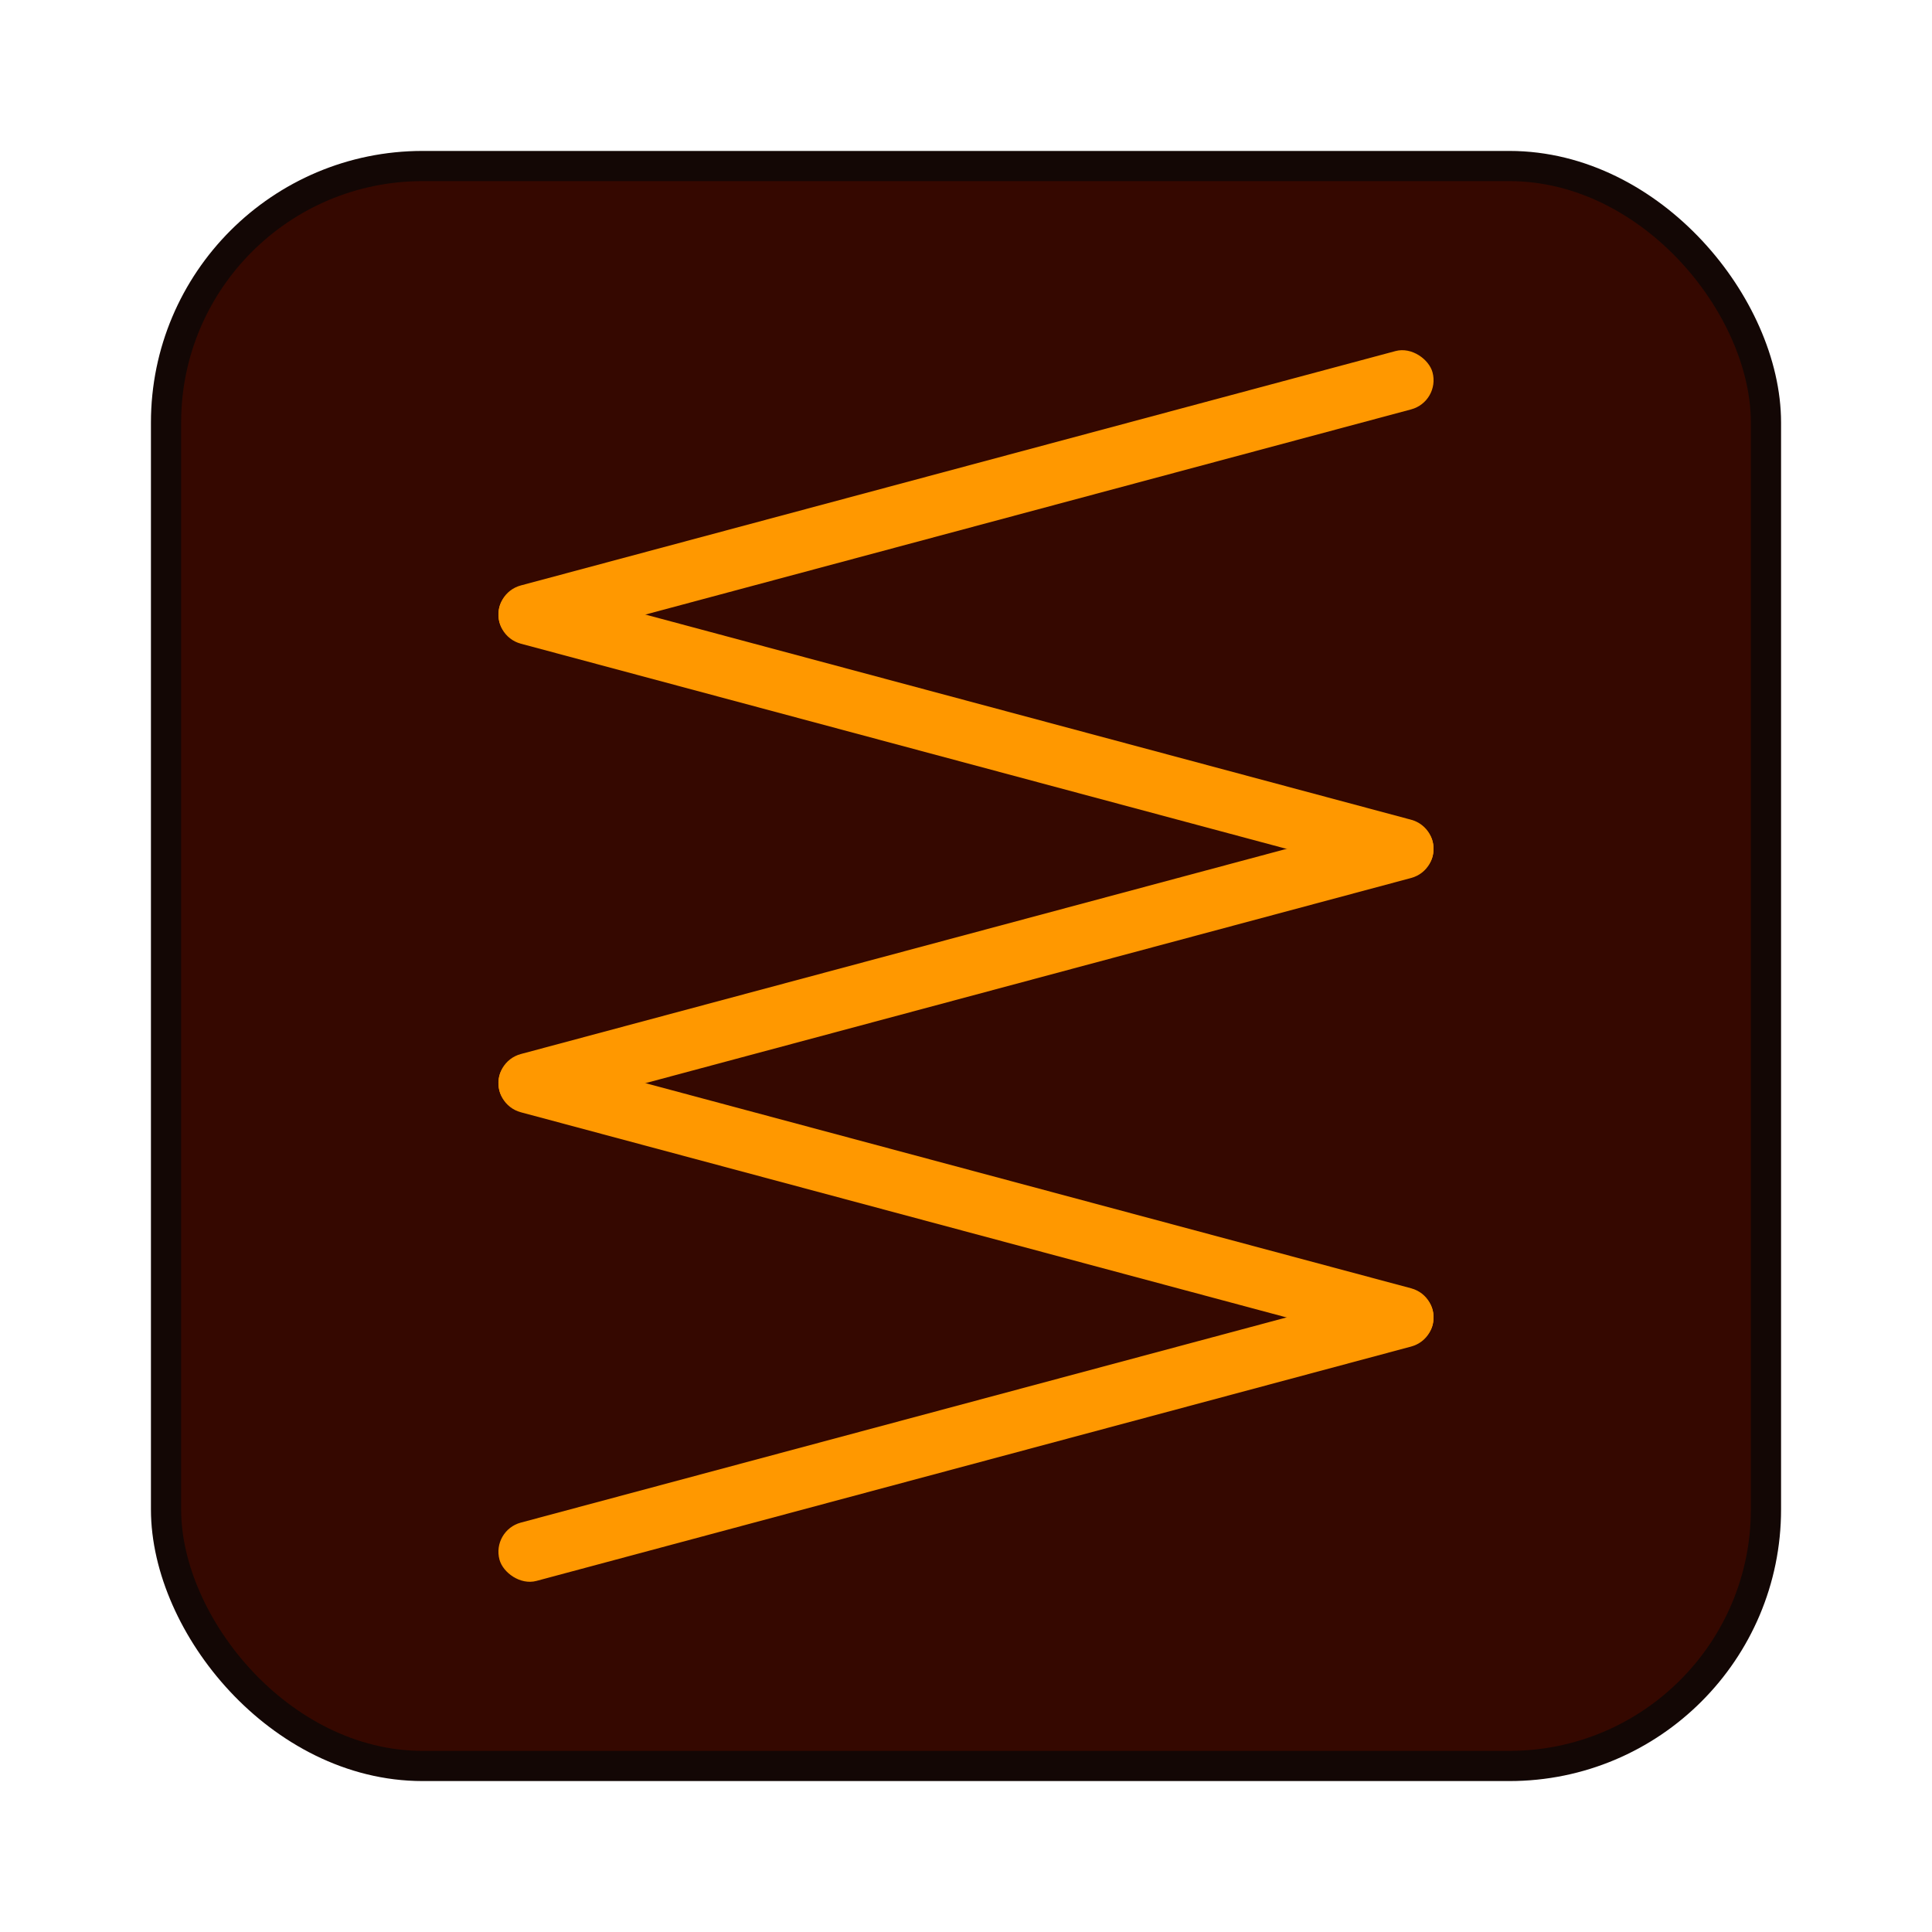 <svg xmlns="http://www.w3.org/2000/svg" width="64" height="64"><rect width="52" height="52" x="6" y="6" fill="#350800" rx="8" ry="8" style="stroke:#130705;stroke-opacity:1;stroke-width:2;stroke-dasharray:none"/><rect width="52" height="52" x="6" y="6" fill="#350800" rx="8" ry="8"/><rect width="32" height="2" x="10.645" y="23.198" fill="#ff9800" fill-rule="evenodd" rx="1" ry="1" style="paint-order:stroke fill markers" transform="rotate(-15)"/><rect width="32" height="2" x="21.183" y="-16.131" fill="#ff9800" fill-rule="evenodd" rx="1" ry="1" style="paint-order:stroke fill markers" transform="scale(1 -1)rotate(-15)"/><rect width="32" height="2" x="6.627" y="38.192" fill="#ff9800" fill-rule="evenodd" rx="1" ry="1" style="paint-order:stroke fill markers" transform="rotate(-15)"/><rect width="32" height="2" x="25.201" y="-31.124" fill="#ff9800" fill-rule="evenodd" rx="1" ry="1" style="paint-order:stroke fill markers" transform="scale(1 -1)rotate(-15)"/><rect width="32" height="2" x="2.61" y="53.185" fill="#ff9800" fill-rule="evenodd" rx="1" ry="1" style="paint-order:stroke fill markers" transform="rotate(-15)"/></svg>